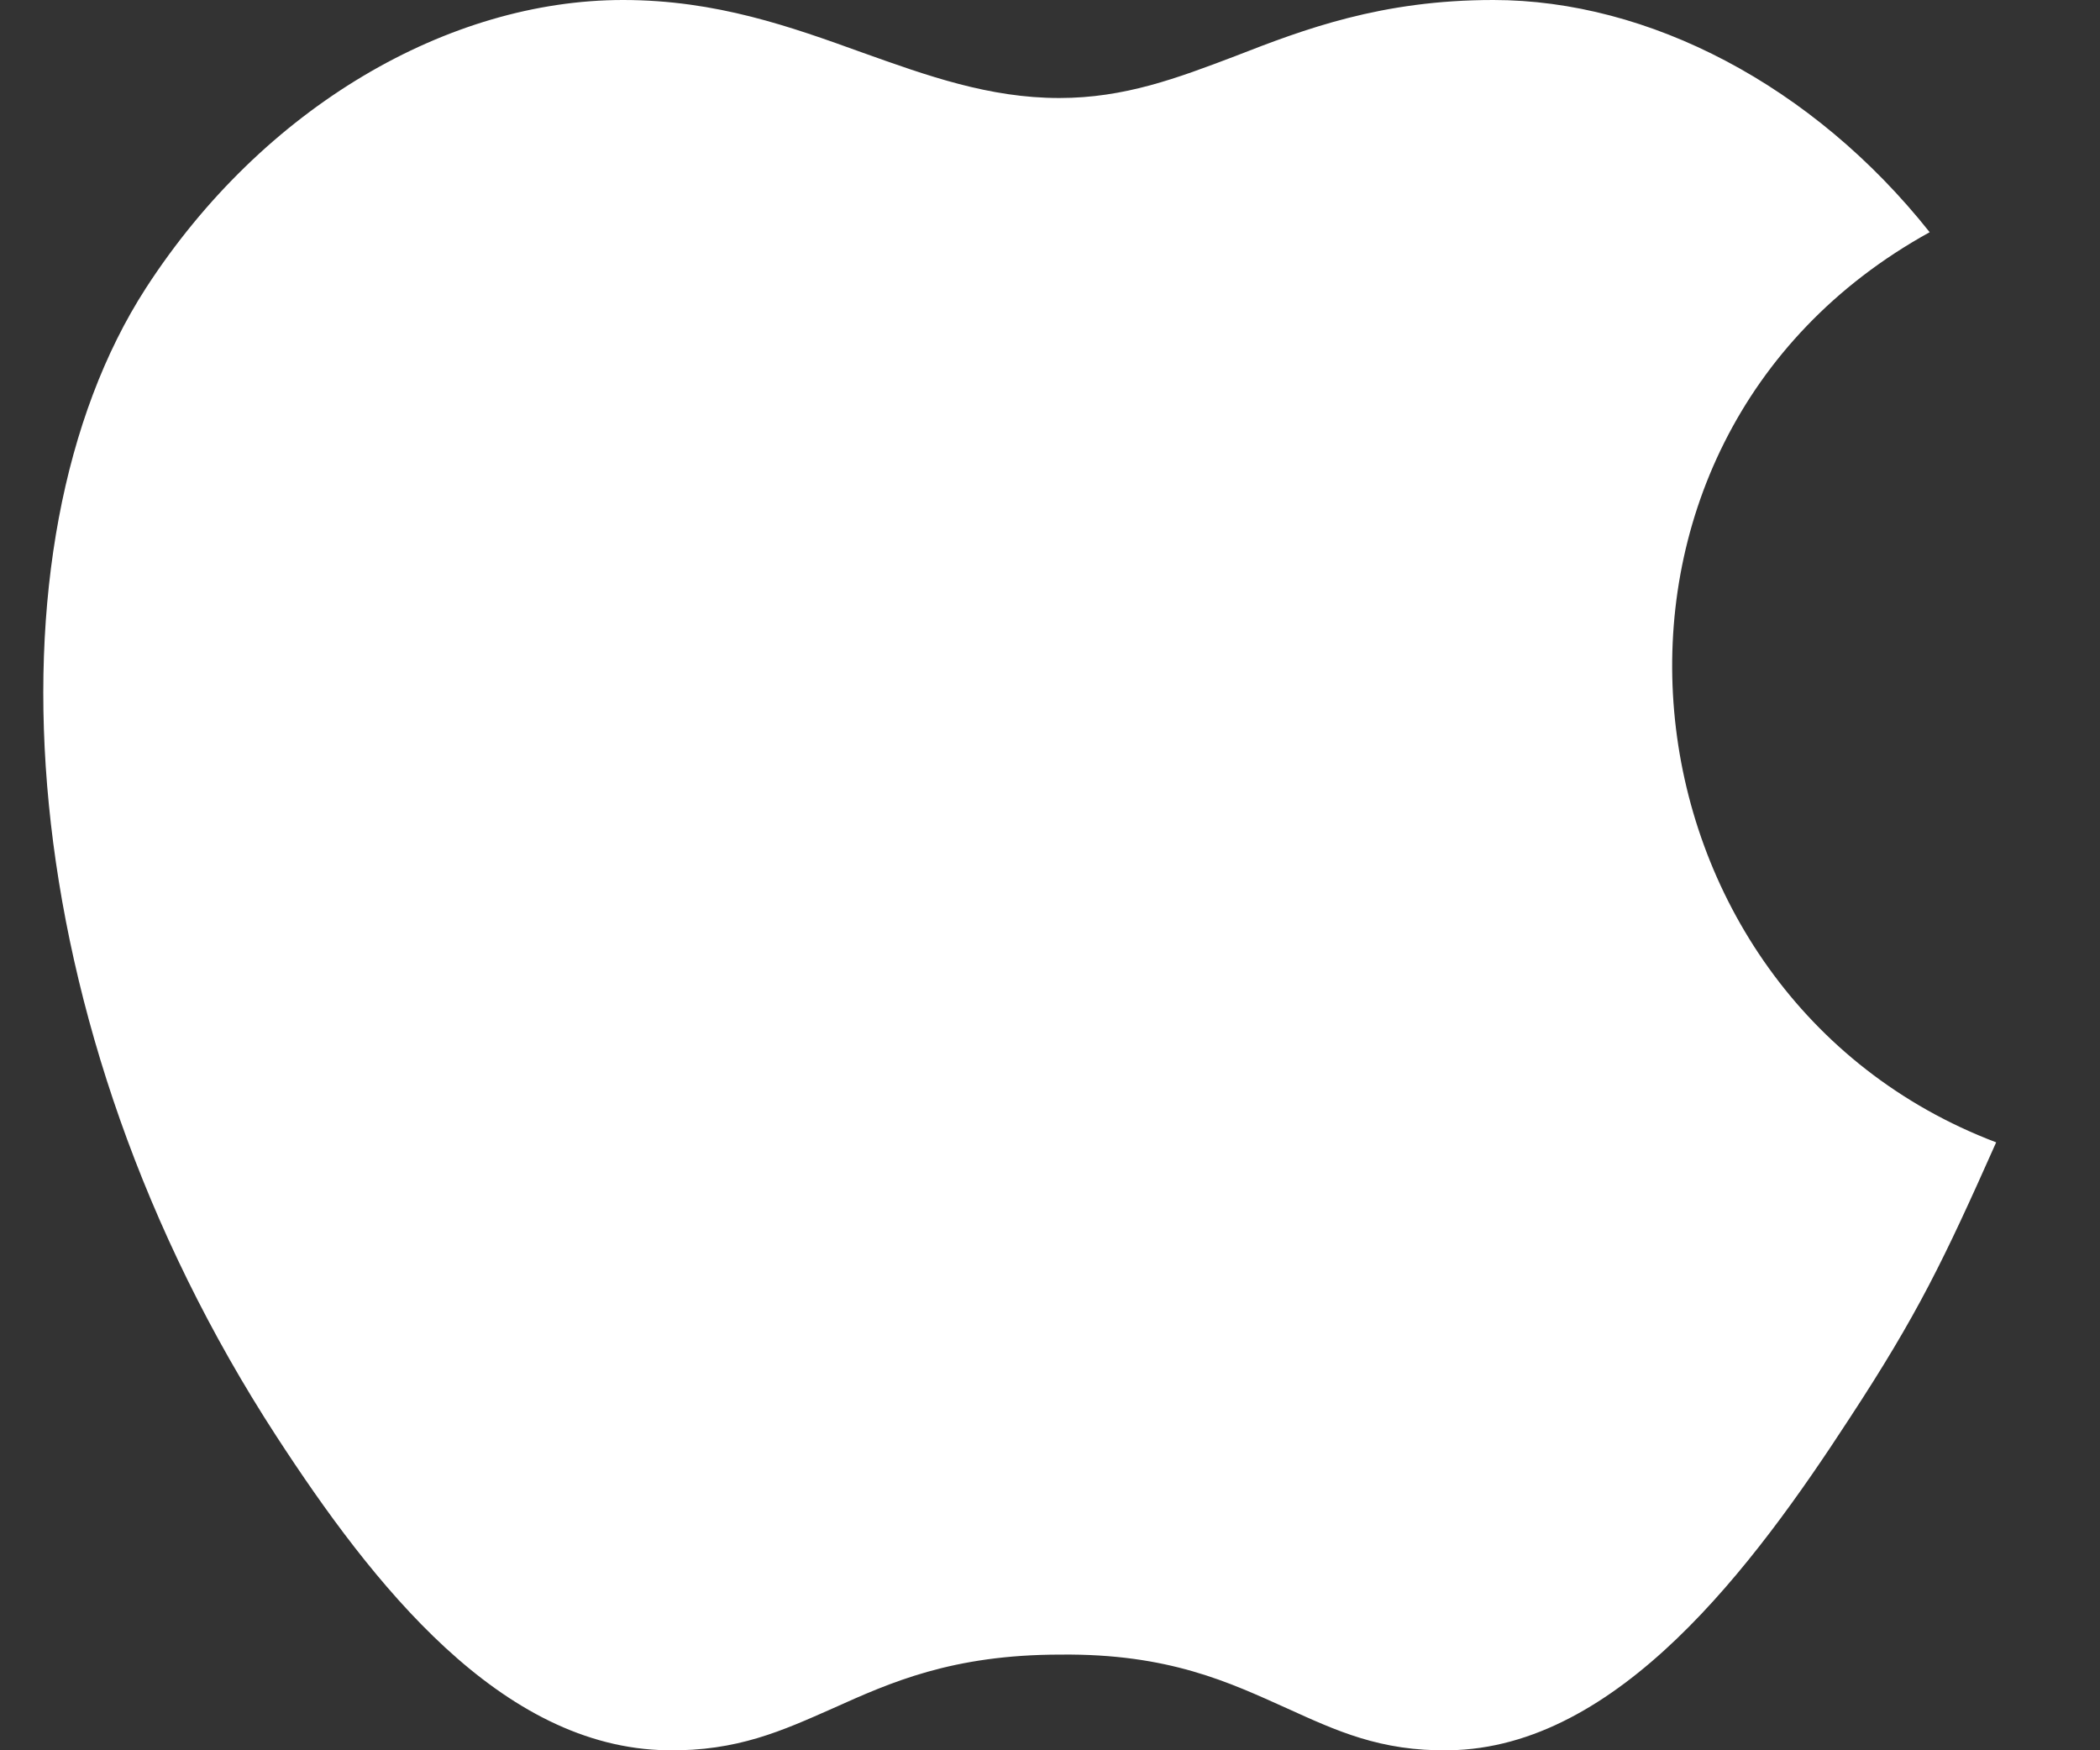 <svg width="18" height="15" viewBox="0 0 18 15" fill="none" xmlns="http://www.w3.org/2000/svg">
<rect x="0" y="0" width="18" height="15" fill="#333333" stroke="none"/>
<path fill-rule="evenodd" clip-rule="evenodd" d="M15.85 12.16C16.44 11.26 16.66 10.8 17.11 9.79C13.79 8.53 13.26 3.8 16.54 1.99C15.54 0.73 14.13 0 12.8 0C11.84 0 11.18 0.25 10.59 0.48C10.09 0.67 9.64 0.84 9.08 0.84C8.48 0.84 7.95 0.65 7.39 0.45C6.78 0.23 6.14 0 5.34 0C3.85 0 2.26 0.91 1.25 2.47C-0.17 4.67 0.08 8.79 2.37 12.31C3.19 13.57 4.29 14.98 5.72 15C6.32 15.01 6.71 14.83 7.14 14.64C7.63 14.42 8.16 14.18 9.09 14.18C10.02 14.17 10.54 14.42 11.03 14.64C11.45 14.83 11.83 15.01 12.42 15C13.87 14.98 15.03 13.42 15.85 12.16Z" fill="white"/>
</svg>
